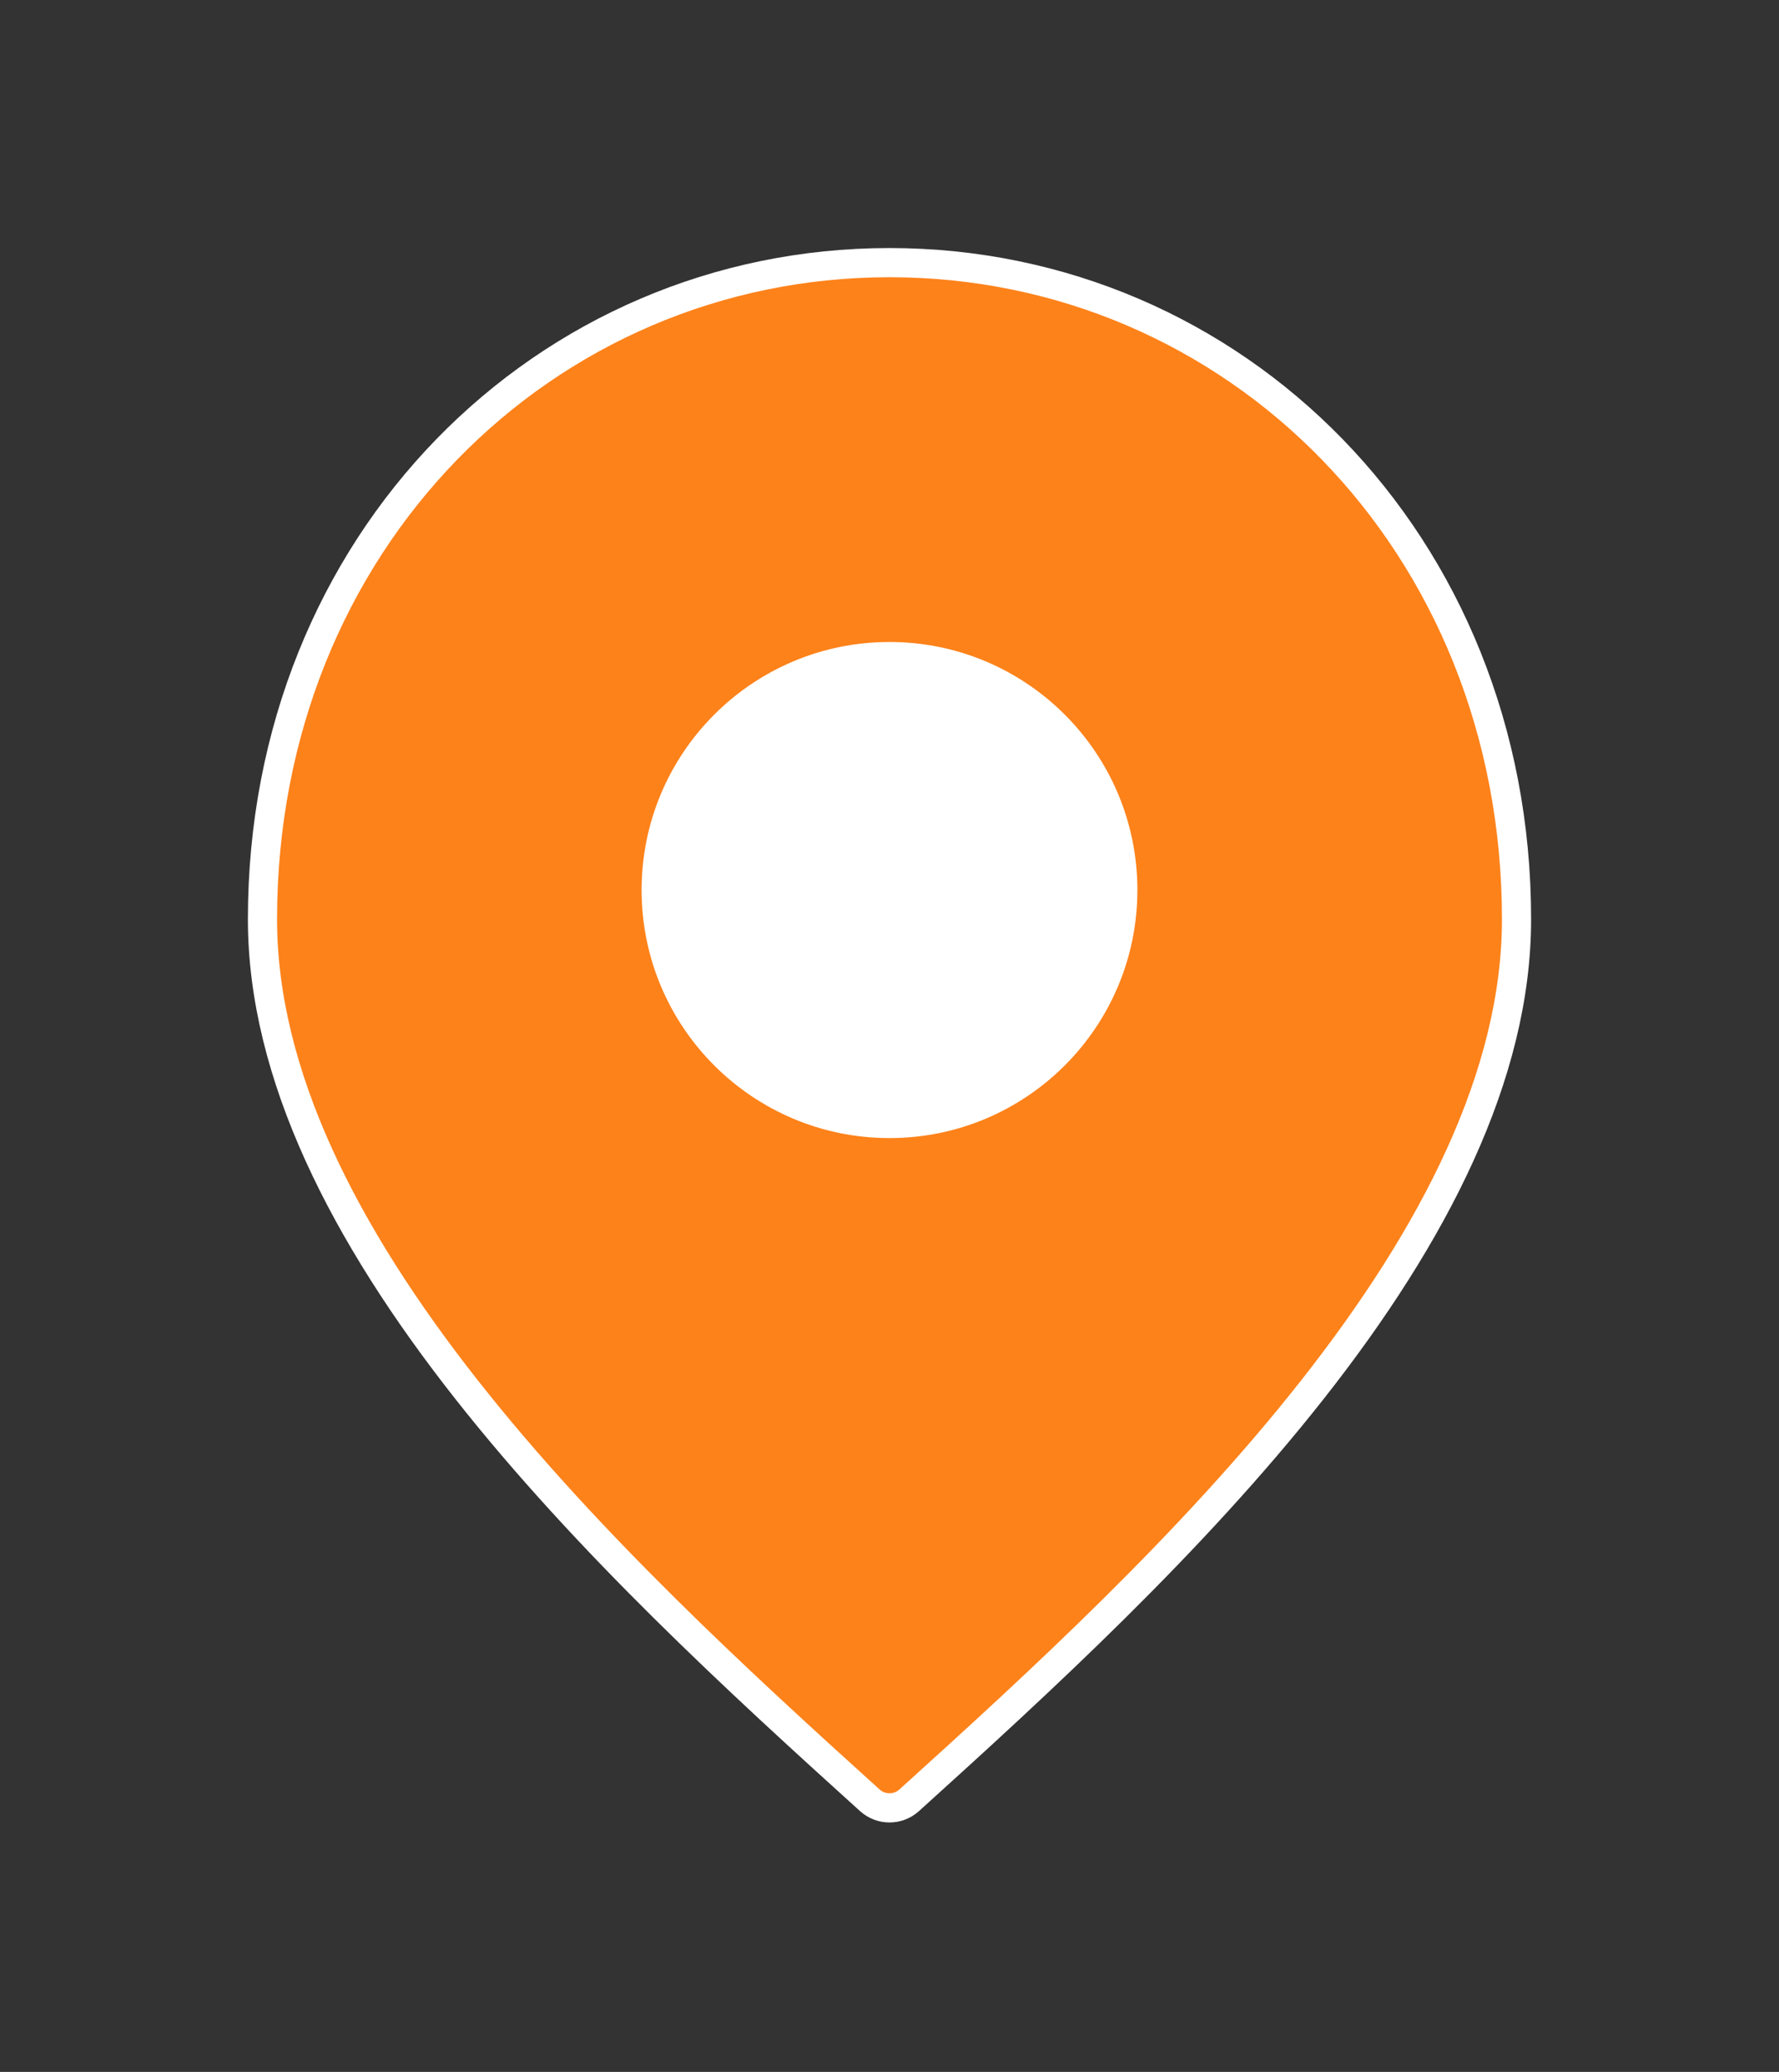 <svg width="61px" height="71px" viewBox="0 0 61 71" fill="none" xmlns="http://www.w3.org/2000/svg">
  <rect x="0" y="0" width="61" height="71" fill="#333333" stroke="none"/>
  <g>
    <path
      d="M52 31.5C52 36.84 49.18 42.314 45.011 47.609C40.867 52.872 35.619 57.678 31.176 61.692C30.792 62.04 30.208 62.04 29.824 61.692C25.381 57.678 20.133 52.872 15.989 47.609C11.82 42.314 9 36.84 9 31.5C9 18.571 18.68 9 30.5 9C42.32 9 52 18.571 52 31.5Z"
      fill="rgb(253,130,26)"
      stroke="white"
      strokeWidth="4"
    />
    <circle cx="30.5" cy="30.5" r="8.5" fill="white" />
  </g>
</svg>